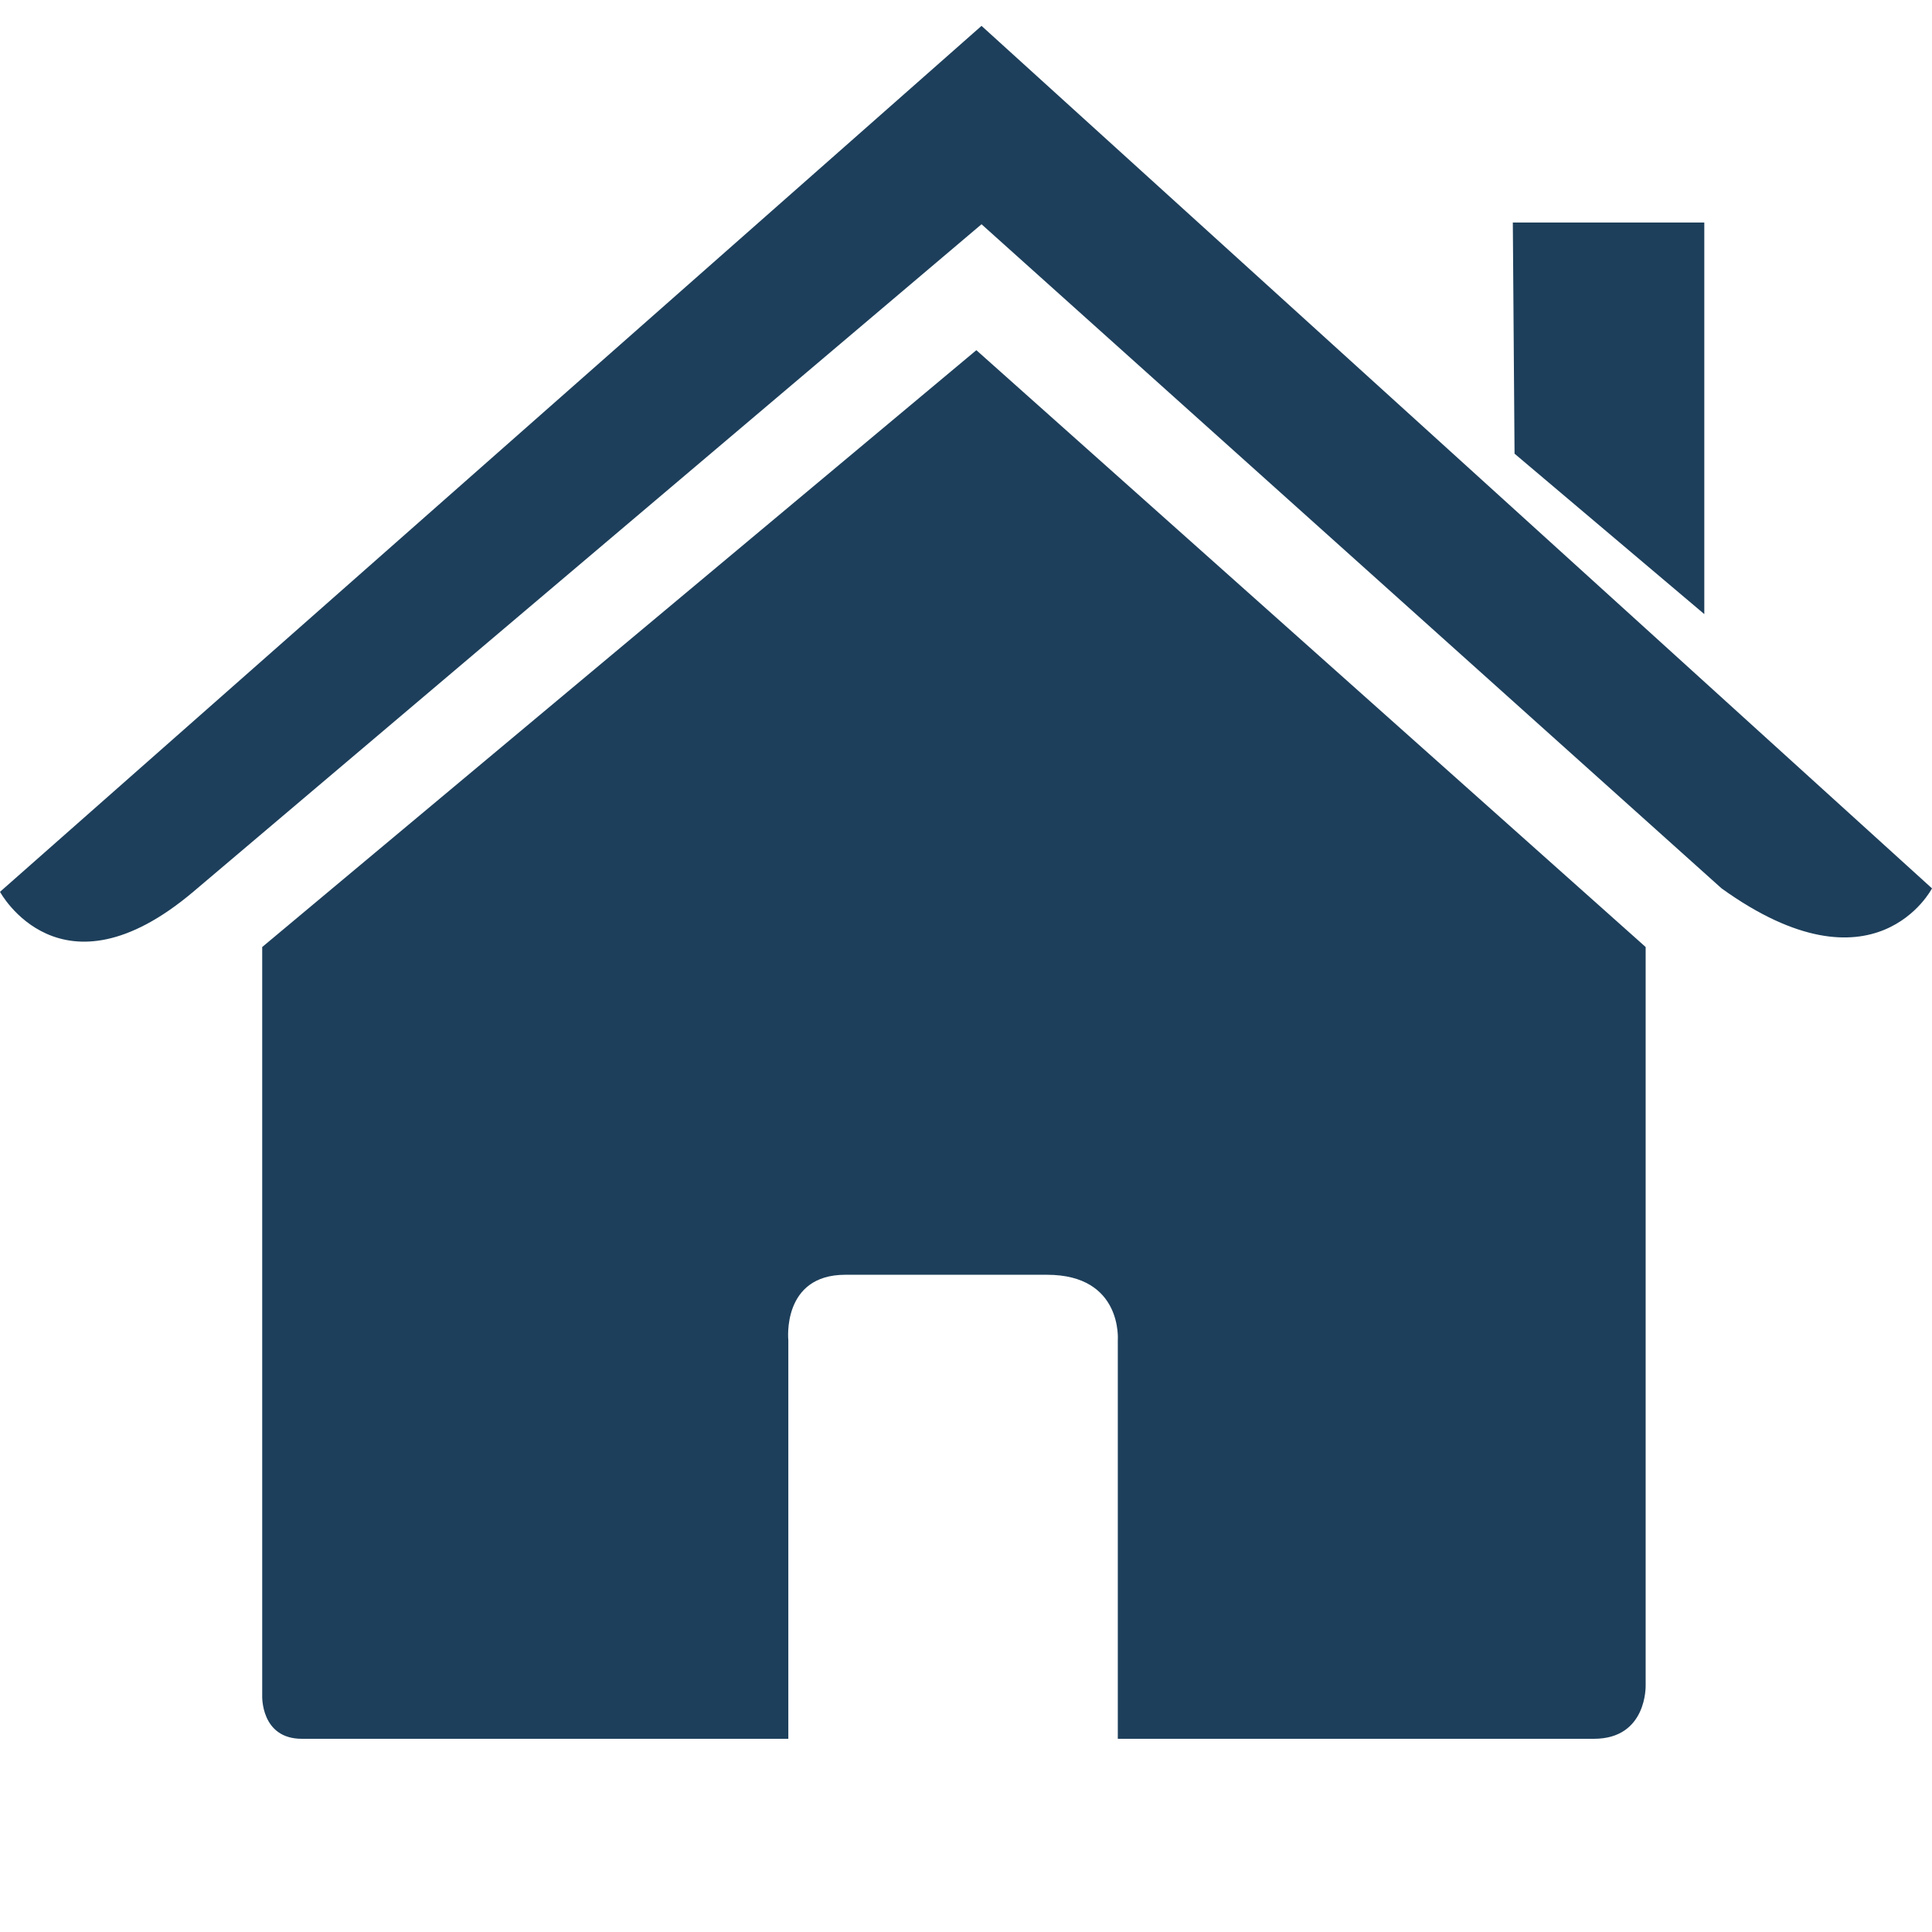 <?xml version="1.0" encoding="utf-8"?>
<!-- Generator: Adobe Illustrator 23.0.1, SVG Export Plug-In . SVG Version: 6.00 Build 0)  -->
<svg version="1.1" id="Capa_1" xmlns="http://www.w3.org/2000/svg" xmlns:xlink="http://www.w3.org/1999/xlink" x="0px" y="0px"
	 viewBox="0 0 112 112" style="enable-background:new 0 0 112 112;" xml:space="preserve">
<style type="text/css">
	.st0{fill:#1D3F5B;}
</style>
<g>
	<path class="st0" d="M15.2,98.3c0,0-0.1,2.5,2.3,2.5c3,0,28.2,0,28.2,0l0-23.1c0,0-0.4-3.8,3.3-3.8h11.7c4.4,0,4.1,3.8,4.1,3.8
		l0,23.1c0,0,23.9,0,27.6,0c3.1,0,3-3.1,3-3.1V54.9L56.6,20.3L15.2,54.9C15.2,54.9,15.2,98.3,15.2,98.3z"/>
	<path class="st0" d="M0,51.7c0,0,3.5,6.5,11.2,0L56.9,13l42.9,38.5c8.9,6.4,12.2,0,12.2,0L56.9,1.5L0,51.7z"/>
	<polygon class="st0" points="98.8,12.9 87.7,12.9 87.8,26.3 98.8,35.6 	"/>
</g>
</svg>
